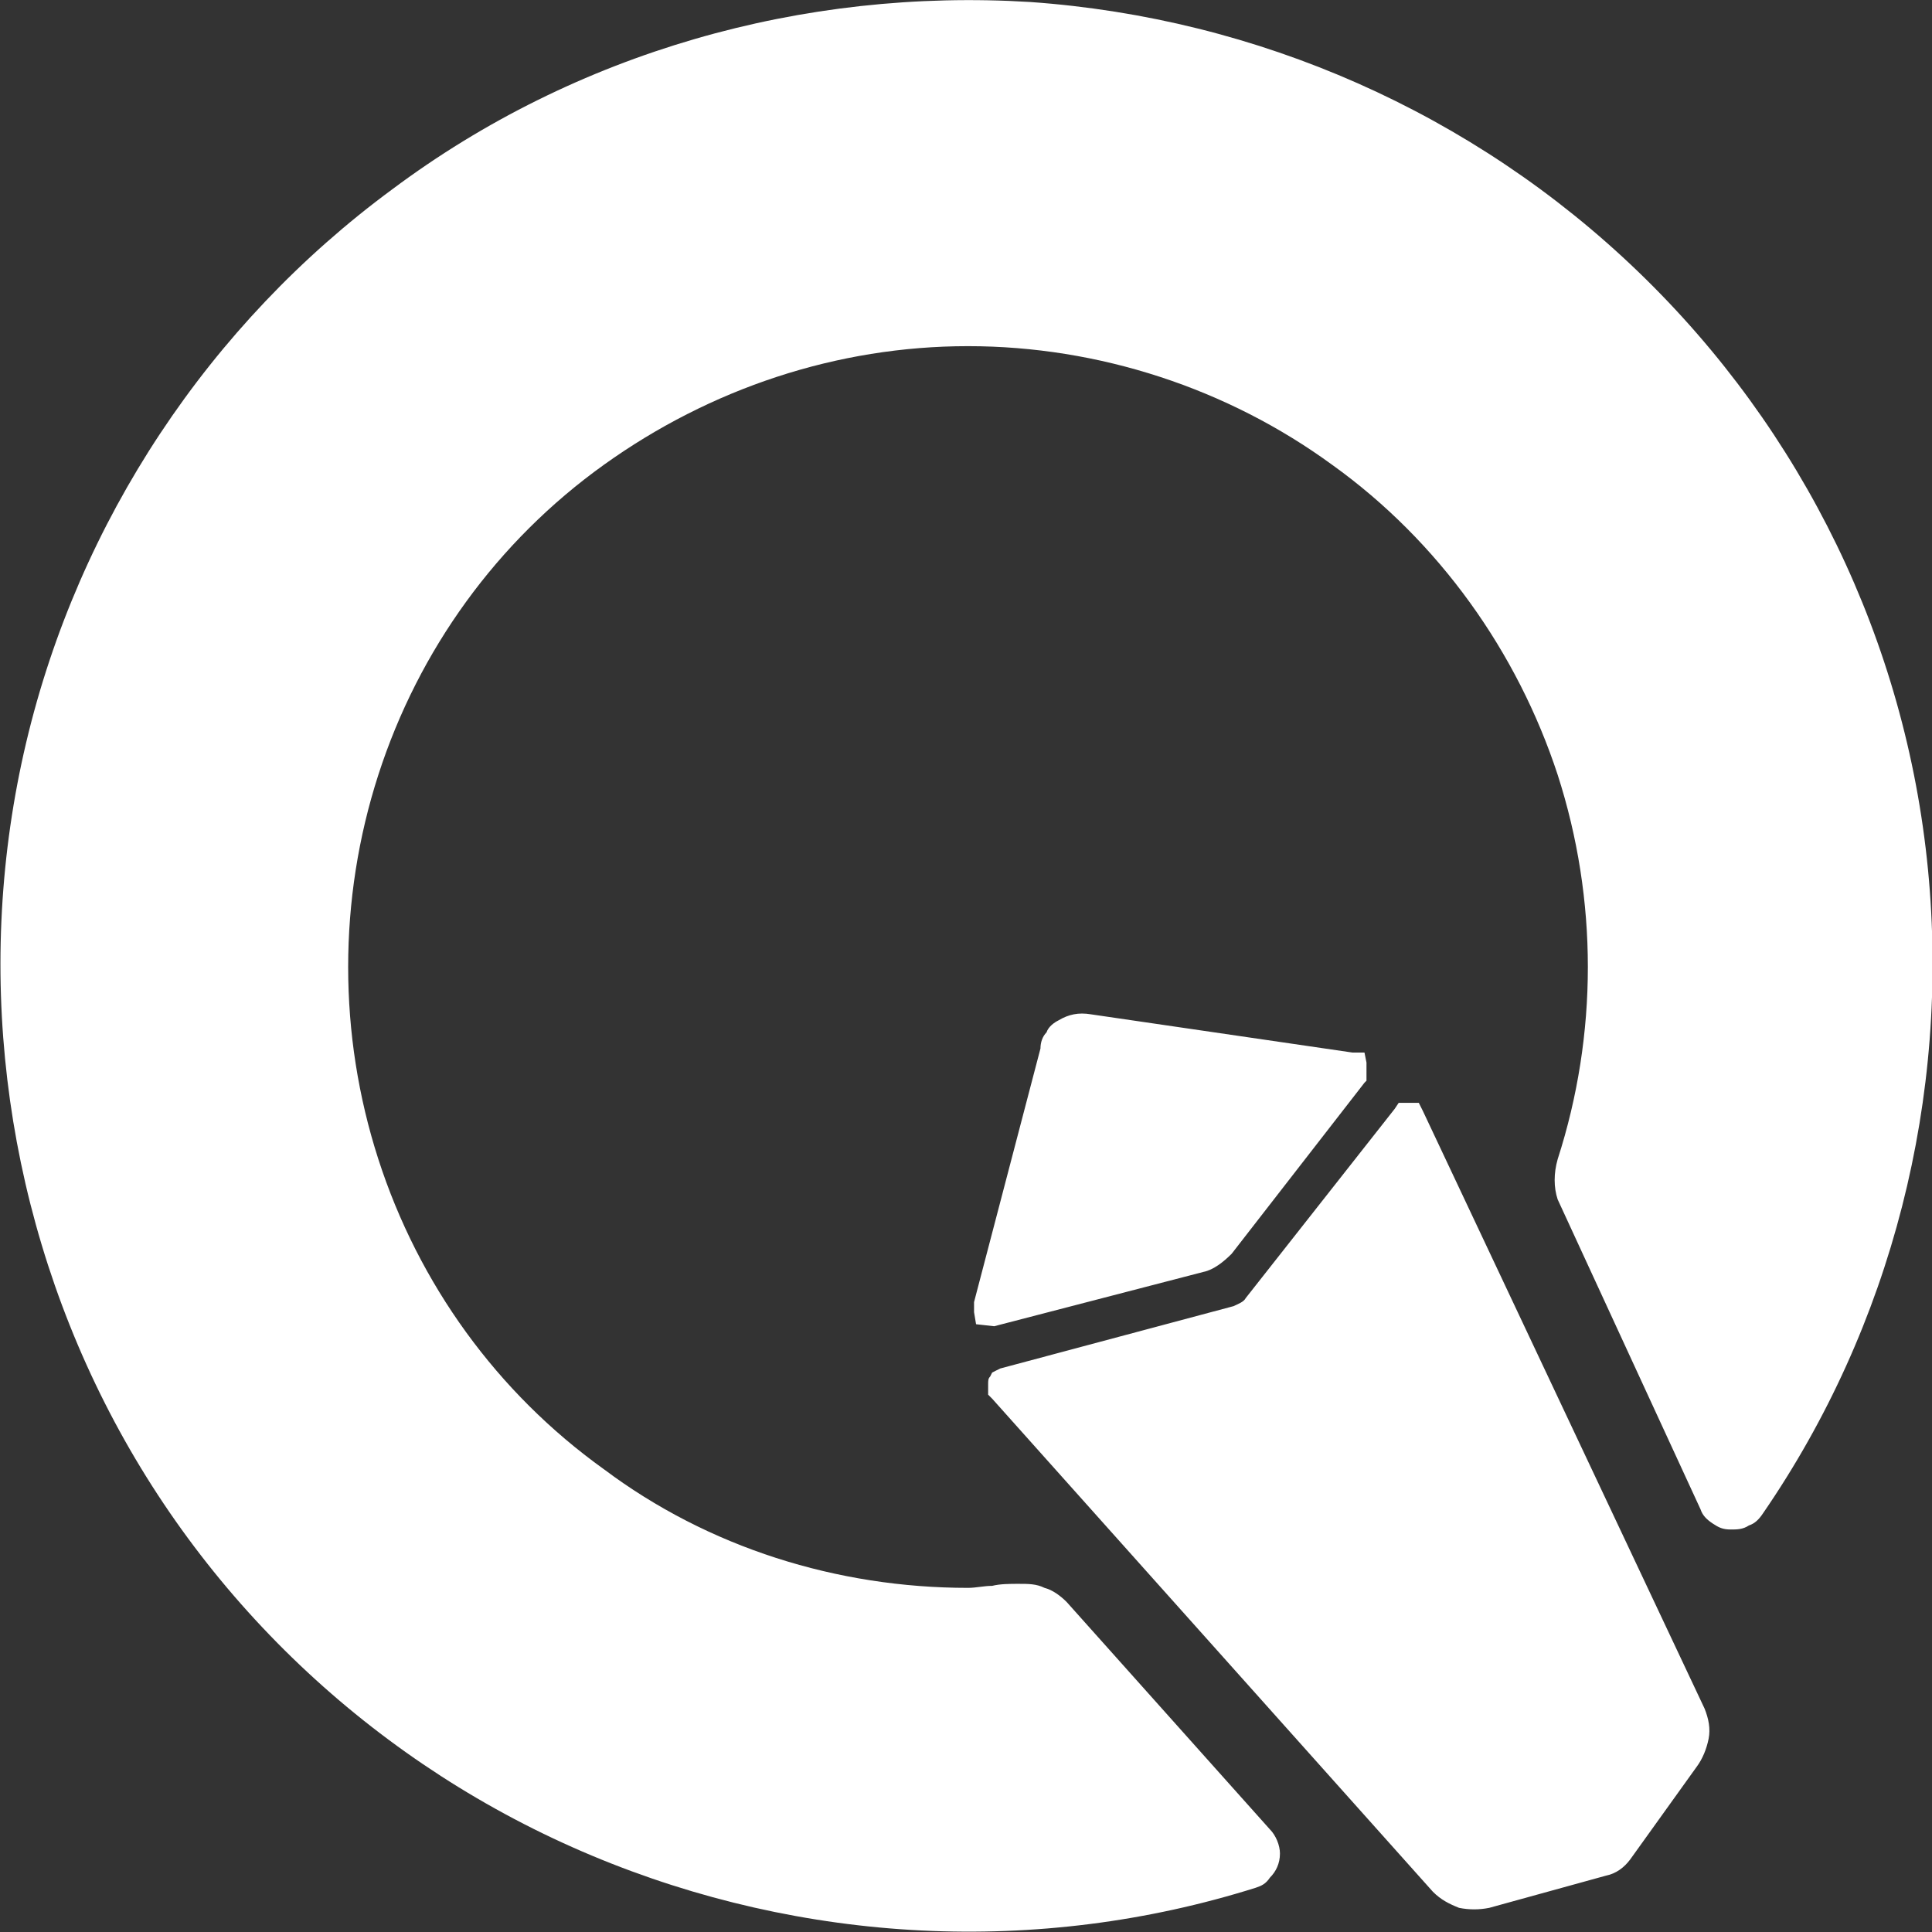 <svg xmlns="http://www.w3.org/2000/svg" viewBox="0 0 96 96" style="enable-background:new 0 0 96 96" xml:space="preserve">
  <rect x="0" y="0" width="96" height="96" fill="#333333" stroke="none"/>
  <path d="M84.7 84.9c.2.5.3 1 .2 1.5-.1.5-.3 1-.6 1.4L81 92.4c-.3.4-.7.7-1.2.8L74 94.8c-.5.1-1 .1-1.5 0-.5-.2-.9-.4-1.3-.8L49.3 69.5l-.2-.2v-.5c0-.2 0-.3.1-.4l.1-.2.2-.1.2-.1 11.6-3.1c.2-.1.5-.2.6-.4l7.4-9.4.2-.3h1l.2.4 14 29.7zm11.1-41.7c-1.1-11.3-6.2-21.8-14.4-29.7C73.2 5.6 62.5.9 51.2.1 39.9-.6 28.6 2.6 19.5 9.4 10.4 16.1 3.9 25.9 1.3 36.9c-2.6 11-1.2 22.7 3.9 32.8 5.1 10.1 13.7 18.1 24.2 22.5 10.5 4.4 22.2 5 33 1.6.3-.1.5-.2.7-.5.3-.3.5-.7.5-1.2 0-.4-.2-.9-.5-1.2L53 79.6c-.3-.3-.7-.6-1.1-.7-.4-.2-.8-.2-1.3-.2-.4 0-.9 0-1.3.1-.4 0-.8.1-1.2.1-6.5 0-12.9-2-18.1-5.9-5.3-3.8-9.2-9.2-11.2-15.4-2-6.2-2-12.9 0-19.1 2-6.2 5.9-11.6 11.2-15.4 5.3-3.8 11.6-5.9 18.1-5.9 6.5 0 12.9 2.1 18.1 5.9 5.3 3.8 9.2 9.3 11.2 15.4 2 6.2 2 12.9 0 19.1-.2.7-.2 1.4 0 2L84.5 75c.1.3.3.5.6.7.3.2.5.3.9.3.3 0 .6 0 .9-.2.3-.1.5-.3.7-.6 6.4-9.3 9.3-20.7 8.2-32zM49.4 65.9l10.4-2.7c.5-.1 1-.5 1.4-.9l6.6-8.5.1-.1V52.8l-.1-.5h-.6l-13-1.9c-.6-.1-1.1 0-1.6.3-.2.1-.5.3-.6.6-.2.2-.3.5-.3.8l-3.3 12.6v.5l.1.6.9.1z" style="fill:#fff"/>
</svg>
